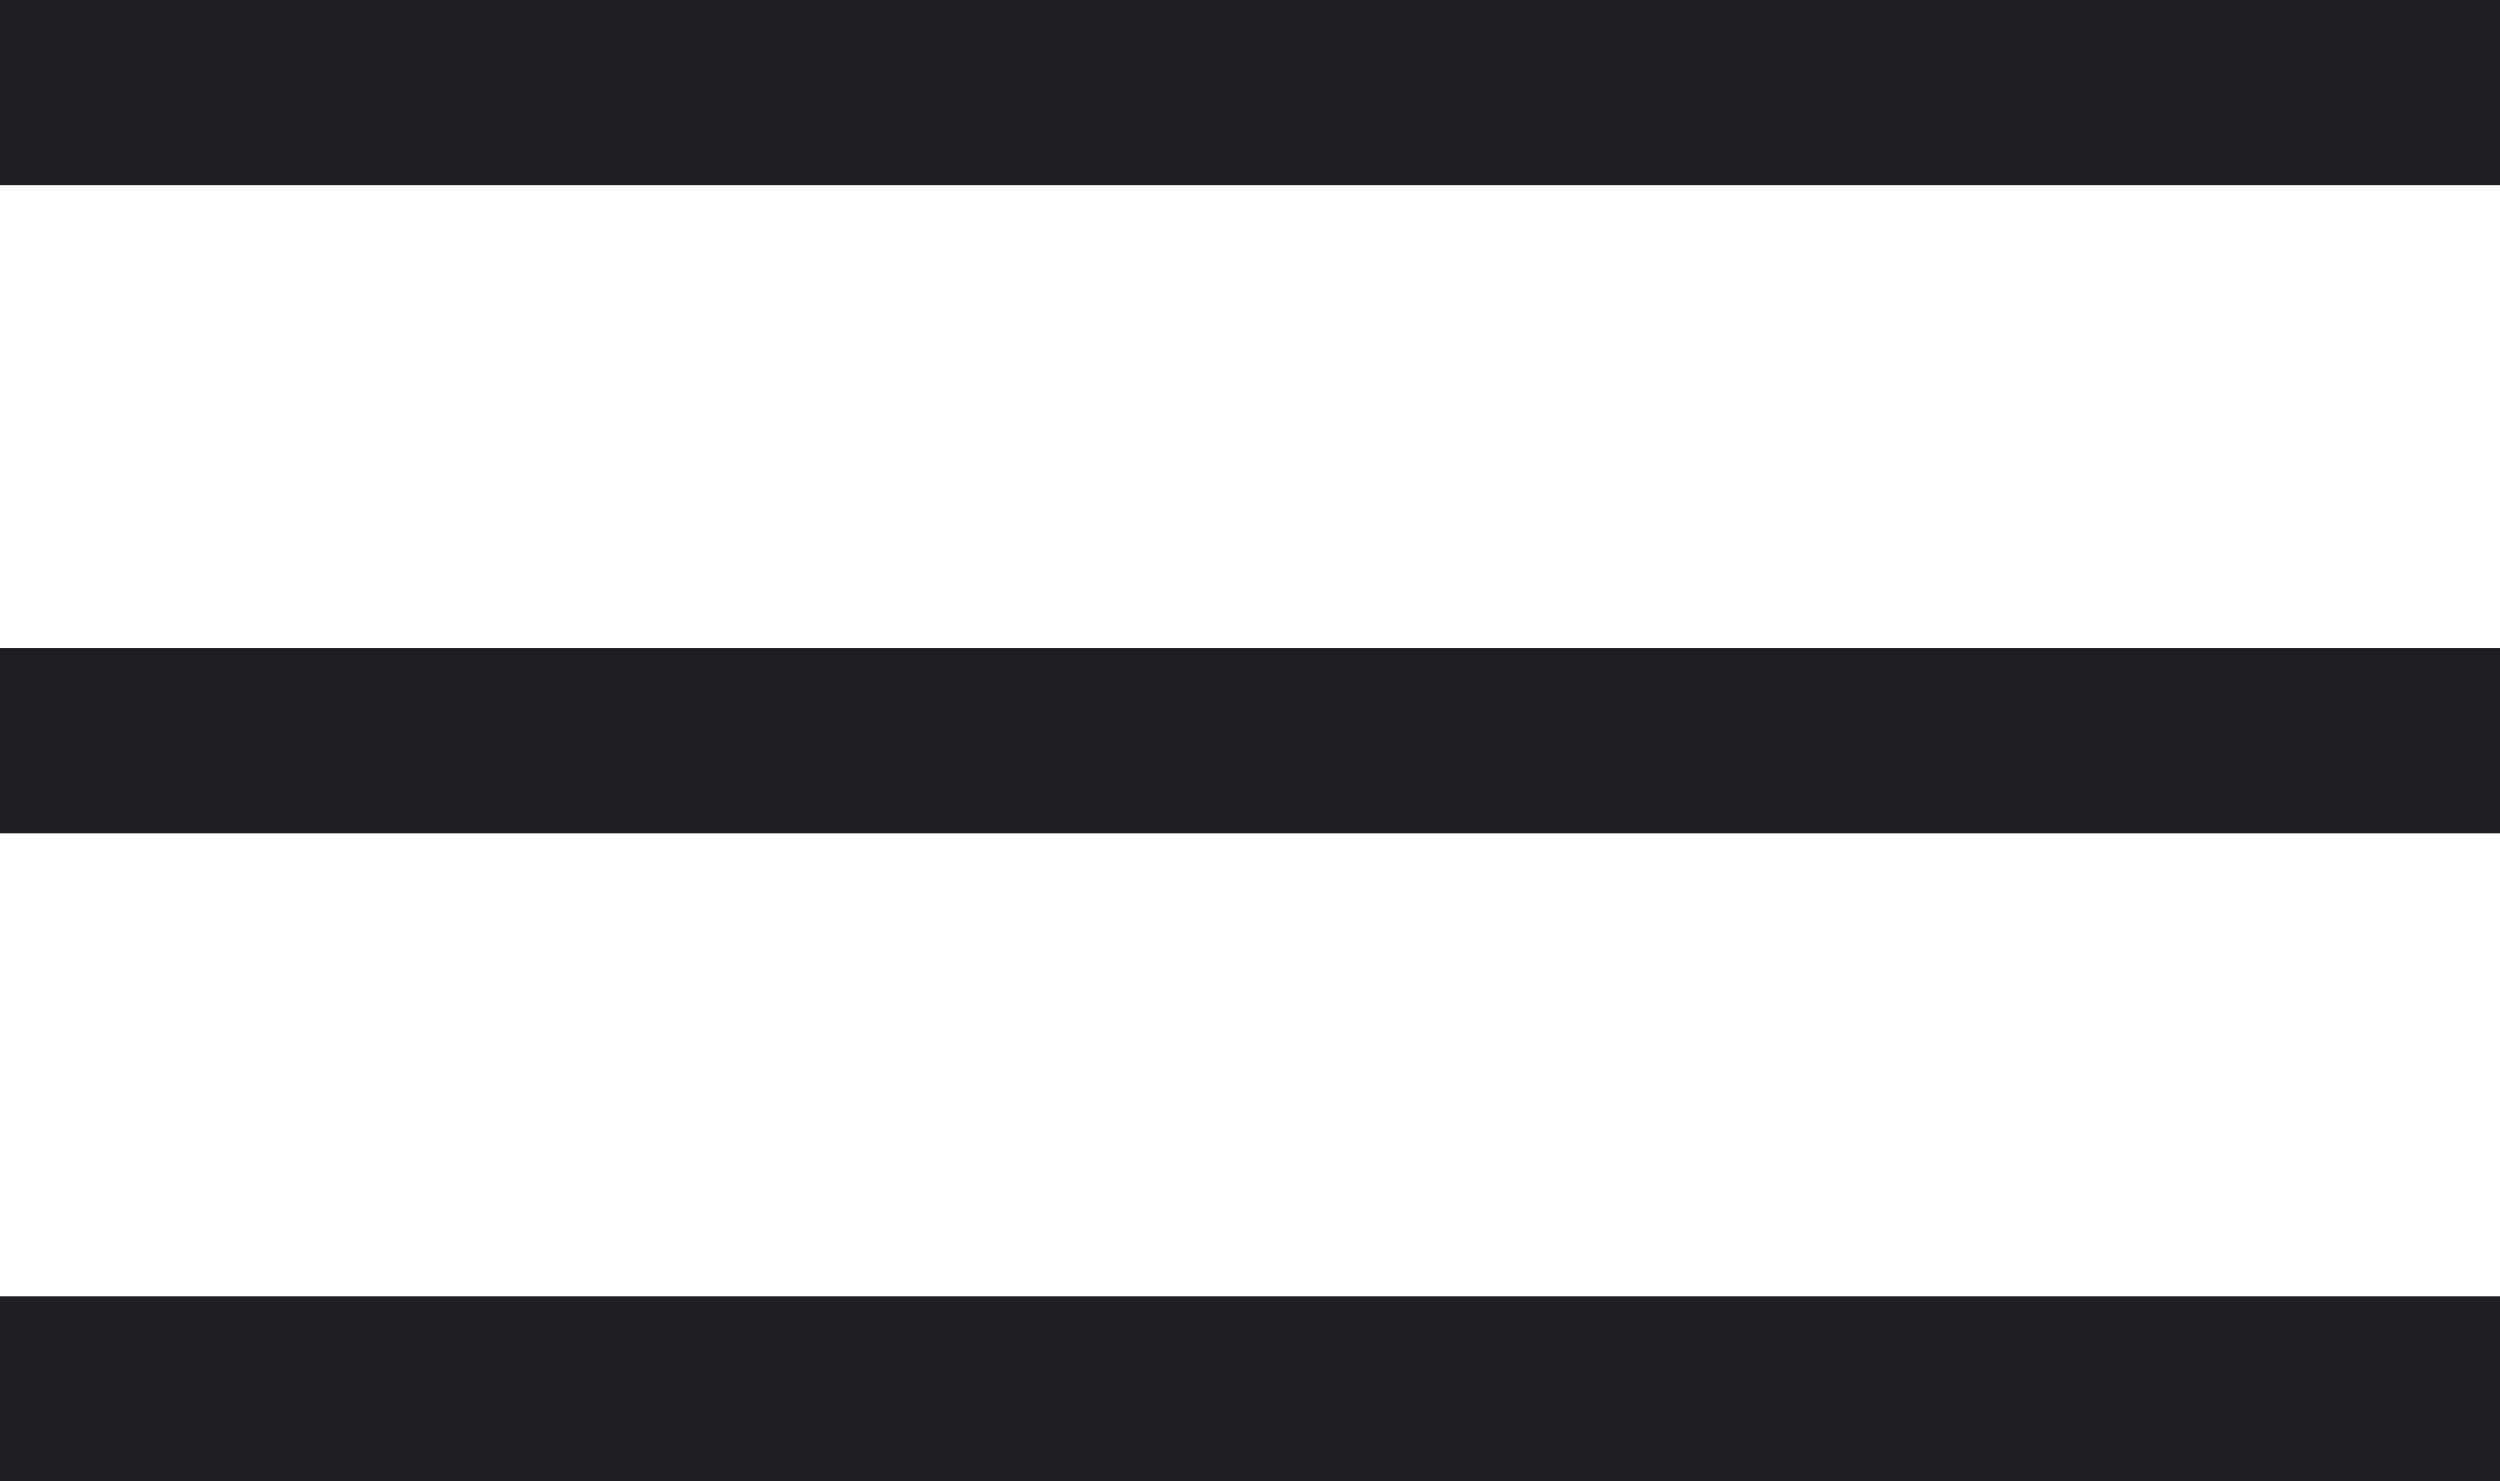 <svg 
 xmlns="http://www.w3.org/2000/svg"
 xmlns:xlink="http://www.w3.org/1999/xlink"
 width="27px" height="16px">
<path fill-rule="evenodd"  fill="rgb(29, 31, 36)"
 d="M-0.000,15.999 L-0.000,14.000 L27.000,14.000 L27.000,15.999 L-0.000,15.999 ZM-0.000,6.999 L27.000,6.999 L27.000,9.000 L-0.000,9.000 L-0.000,6.999 ZM-0.000,-0.000 L27.000,-0.000 L27.000,2.000 L-0.000,2.000 L-0.000,-0.000 Z"/>
</svg>
